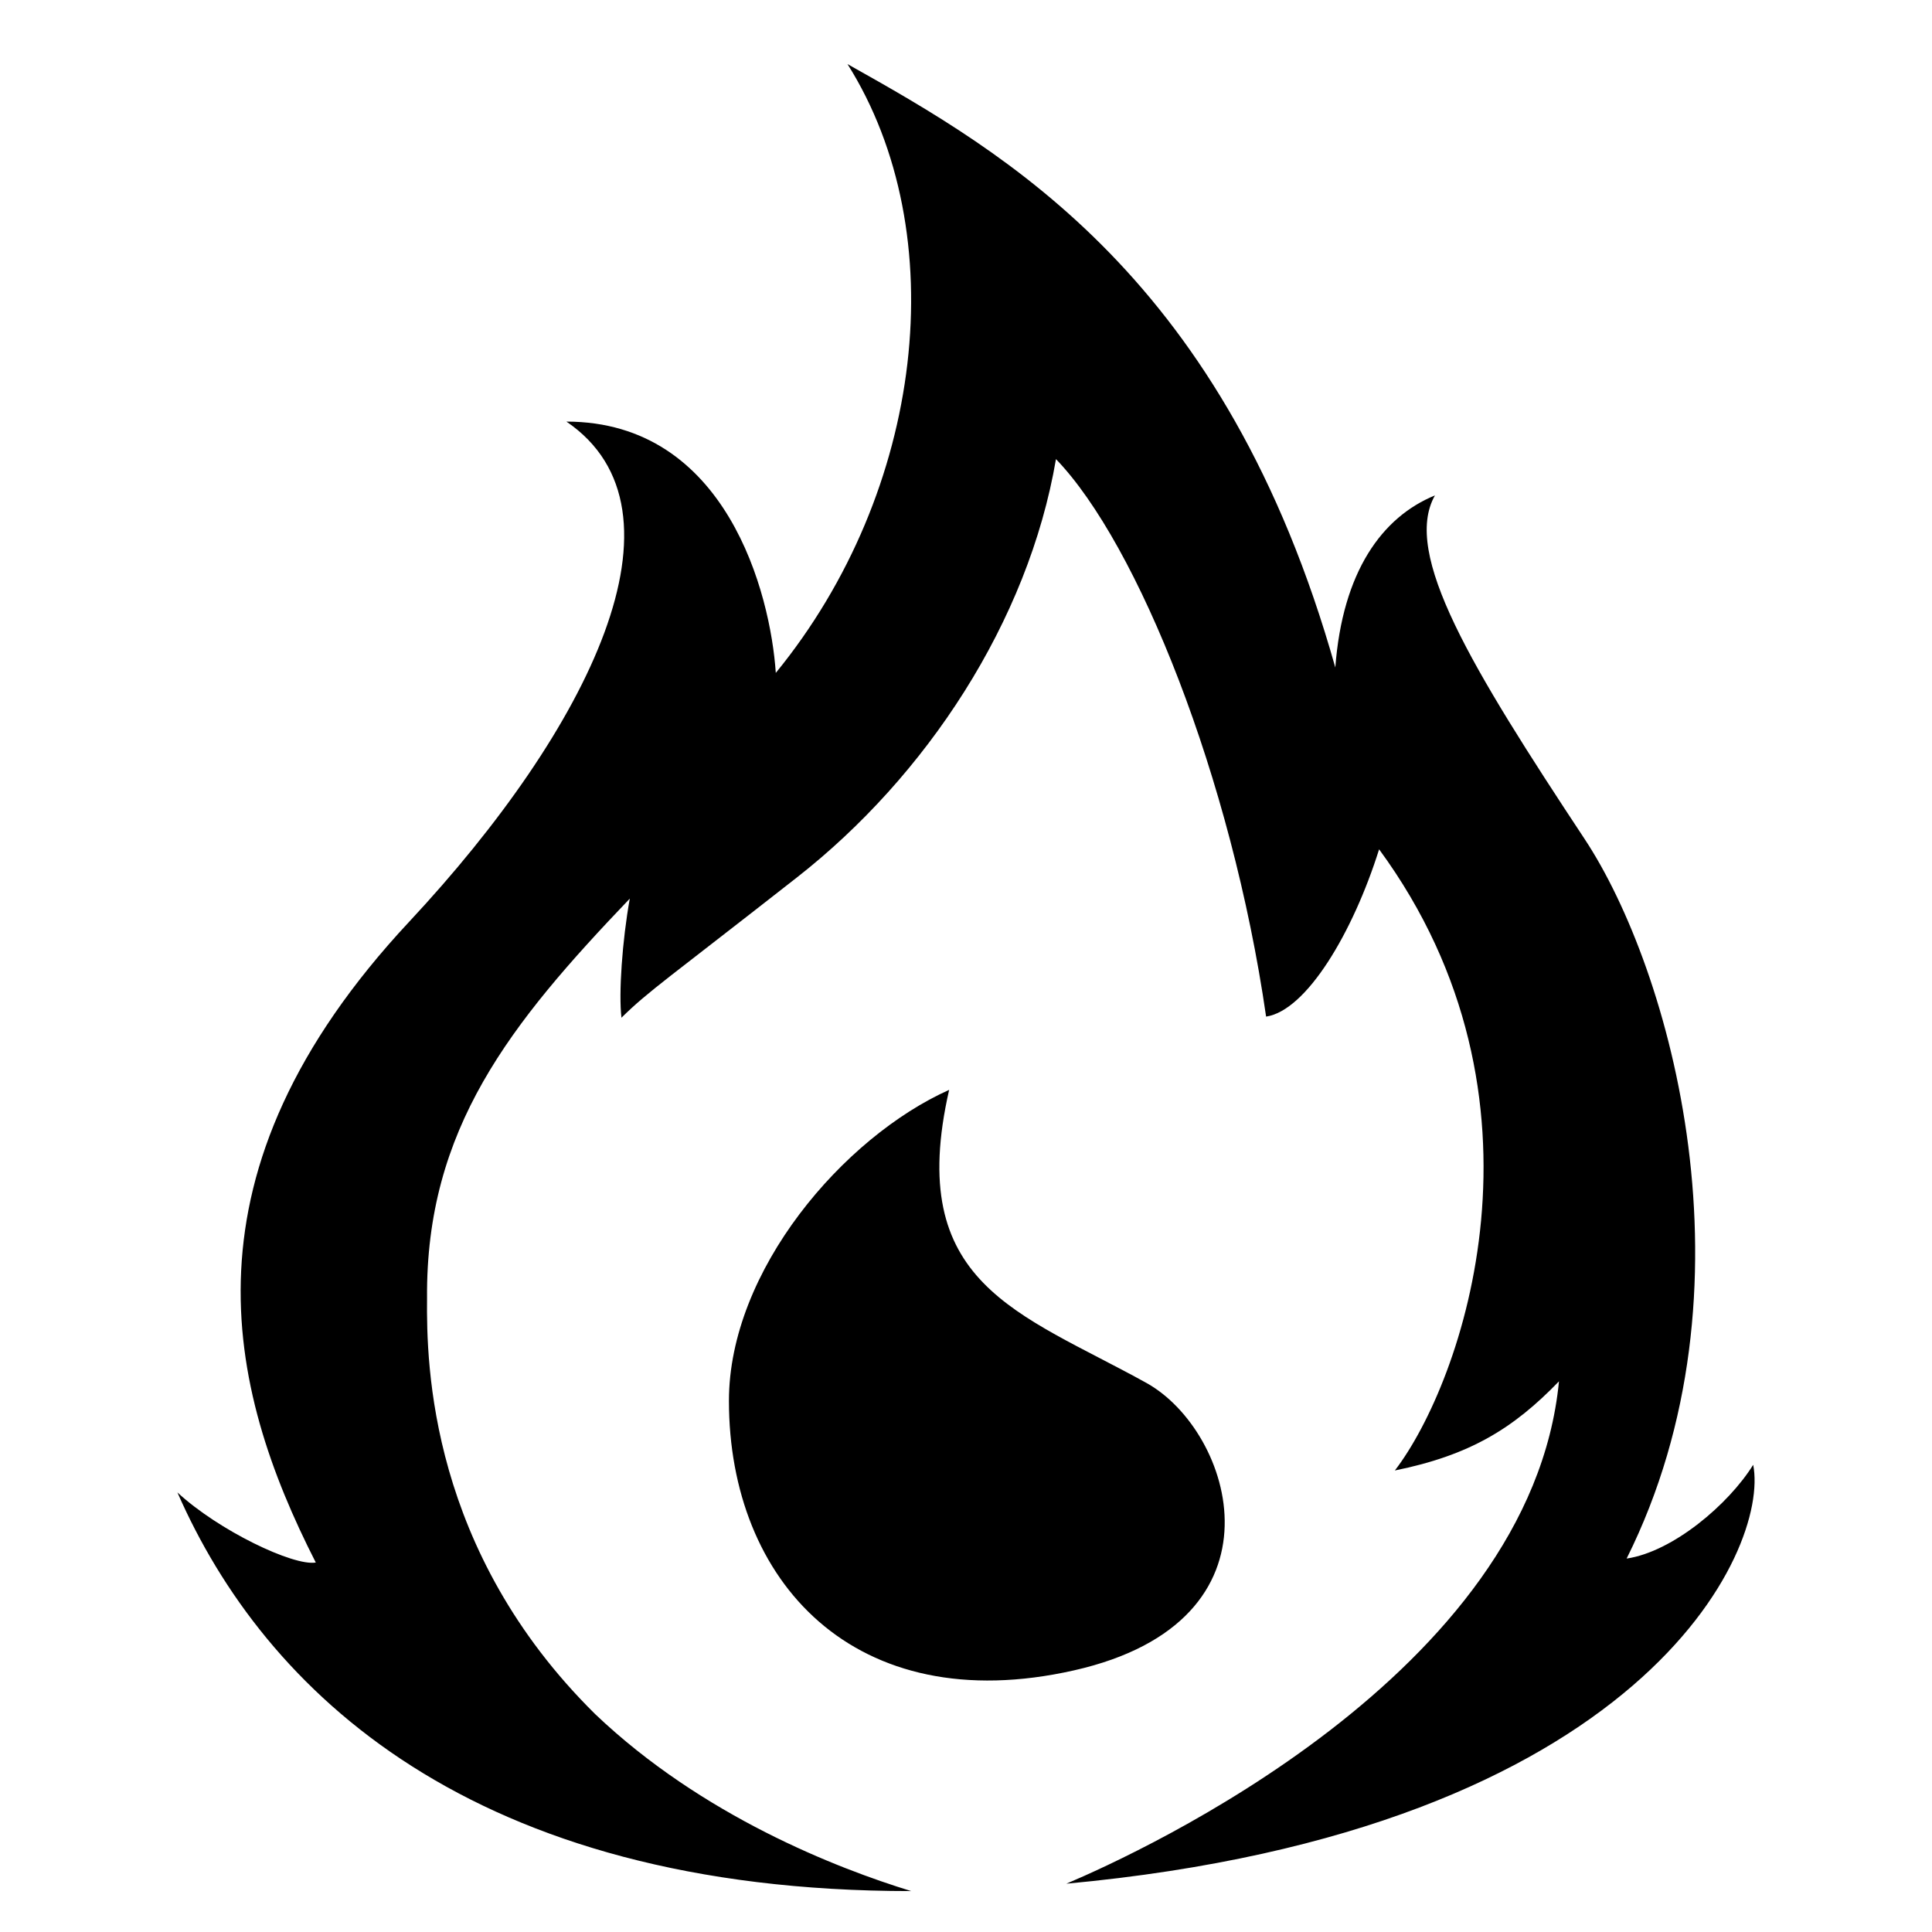<svg xmlns="http://www.w3.org/2000/svg" xmlns:xlink="http://www.w3.org/1999/xlink" preserveAspectRatio="xMidYMid" width="51" height="51" viewBox="0 0 51 51">
  <defs>
    <style>
      .cls-1 {
        fill: #000;
        fill-rule: evenodd;
      }
    </style>
  </defs>
  <path d="M28.149,49.725 C30.121,48.890 40.407,44.182 41.153,36.464 C39.948,37.711 38.799,38.416 36.821,38.817 C38.610,36.483 41.240,29.009 36.405,22.420 C35.713,24.620 34.488,26.676 33.422,26.836 C32.510,20.524 30.036,14.361 27.875,12.119 C27.143,16.415 24.445,20.491 21.046,23.155 C17.648,25.819 17.113,26.165 16.405,26.865 C16.329,26.232 16.424,24.836 16.625,23.721 C13.472,27.020 11.236,29.796 11.273,34.269 C11.255,36.036 11.346,40.940 15.714,45.251 C18.539,47.940 22.096,49.319 24.053,49.920 C12.438,49.920 6.978,44.637 4.683,39.396 C5.767,40.400 7.745,41.346 8.336,41.247 C5.977,36.617 4.620,30.952 10.803,24.330 C15.567,19.226 18.398,13.473 14.952,11.129 C19.185,11.133 20.340,15.678 20.479,17.763 C24.408,12.955 25.183,6.157 22.372,1.692 C26.568,4.046 32.352,7.341 35.249,17.620 C35.439,15.094 36.481,13.649 37.879,13.078 C37.008,14.616 38.838,17.621 41.831,22.149 C44.094,25.572 46.495,34.019 42.939,41.142 C44.159,40.962 45.631,39.712 46.280,38.667 C46.719,40.906 43.373,48.310 28.149,49.725 ZM30.261,36.505 C32.550,37.773 34.120,42.788 28.354,44.093 C22.546,45.406 19.242,41.726 19.242,36.979 C19.242,33.536 22.269,30.017 25.055,28.770 C23.883,33.902 26.890,34.639 30.261,36.505 Z" class="cls-1"/>
</svg>
